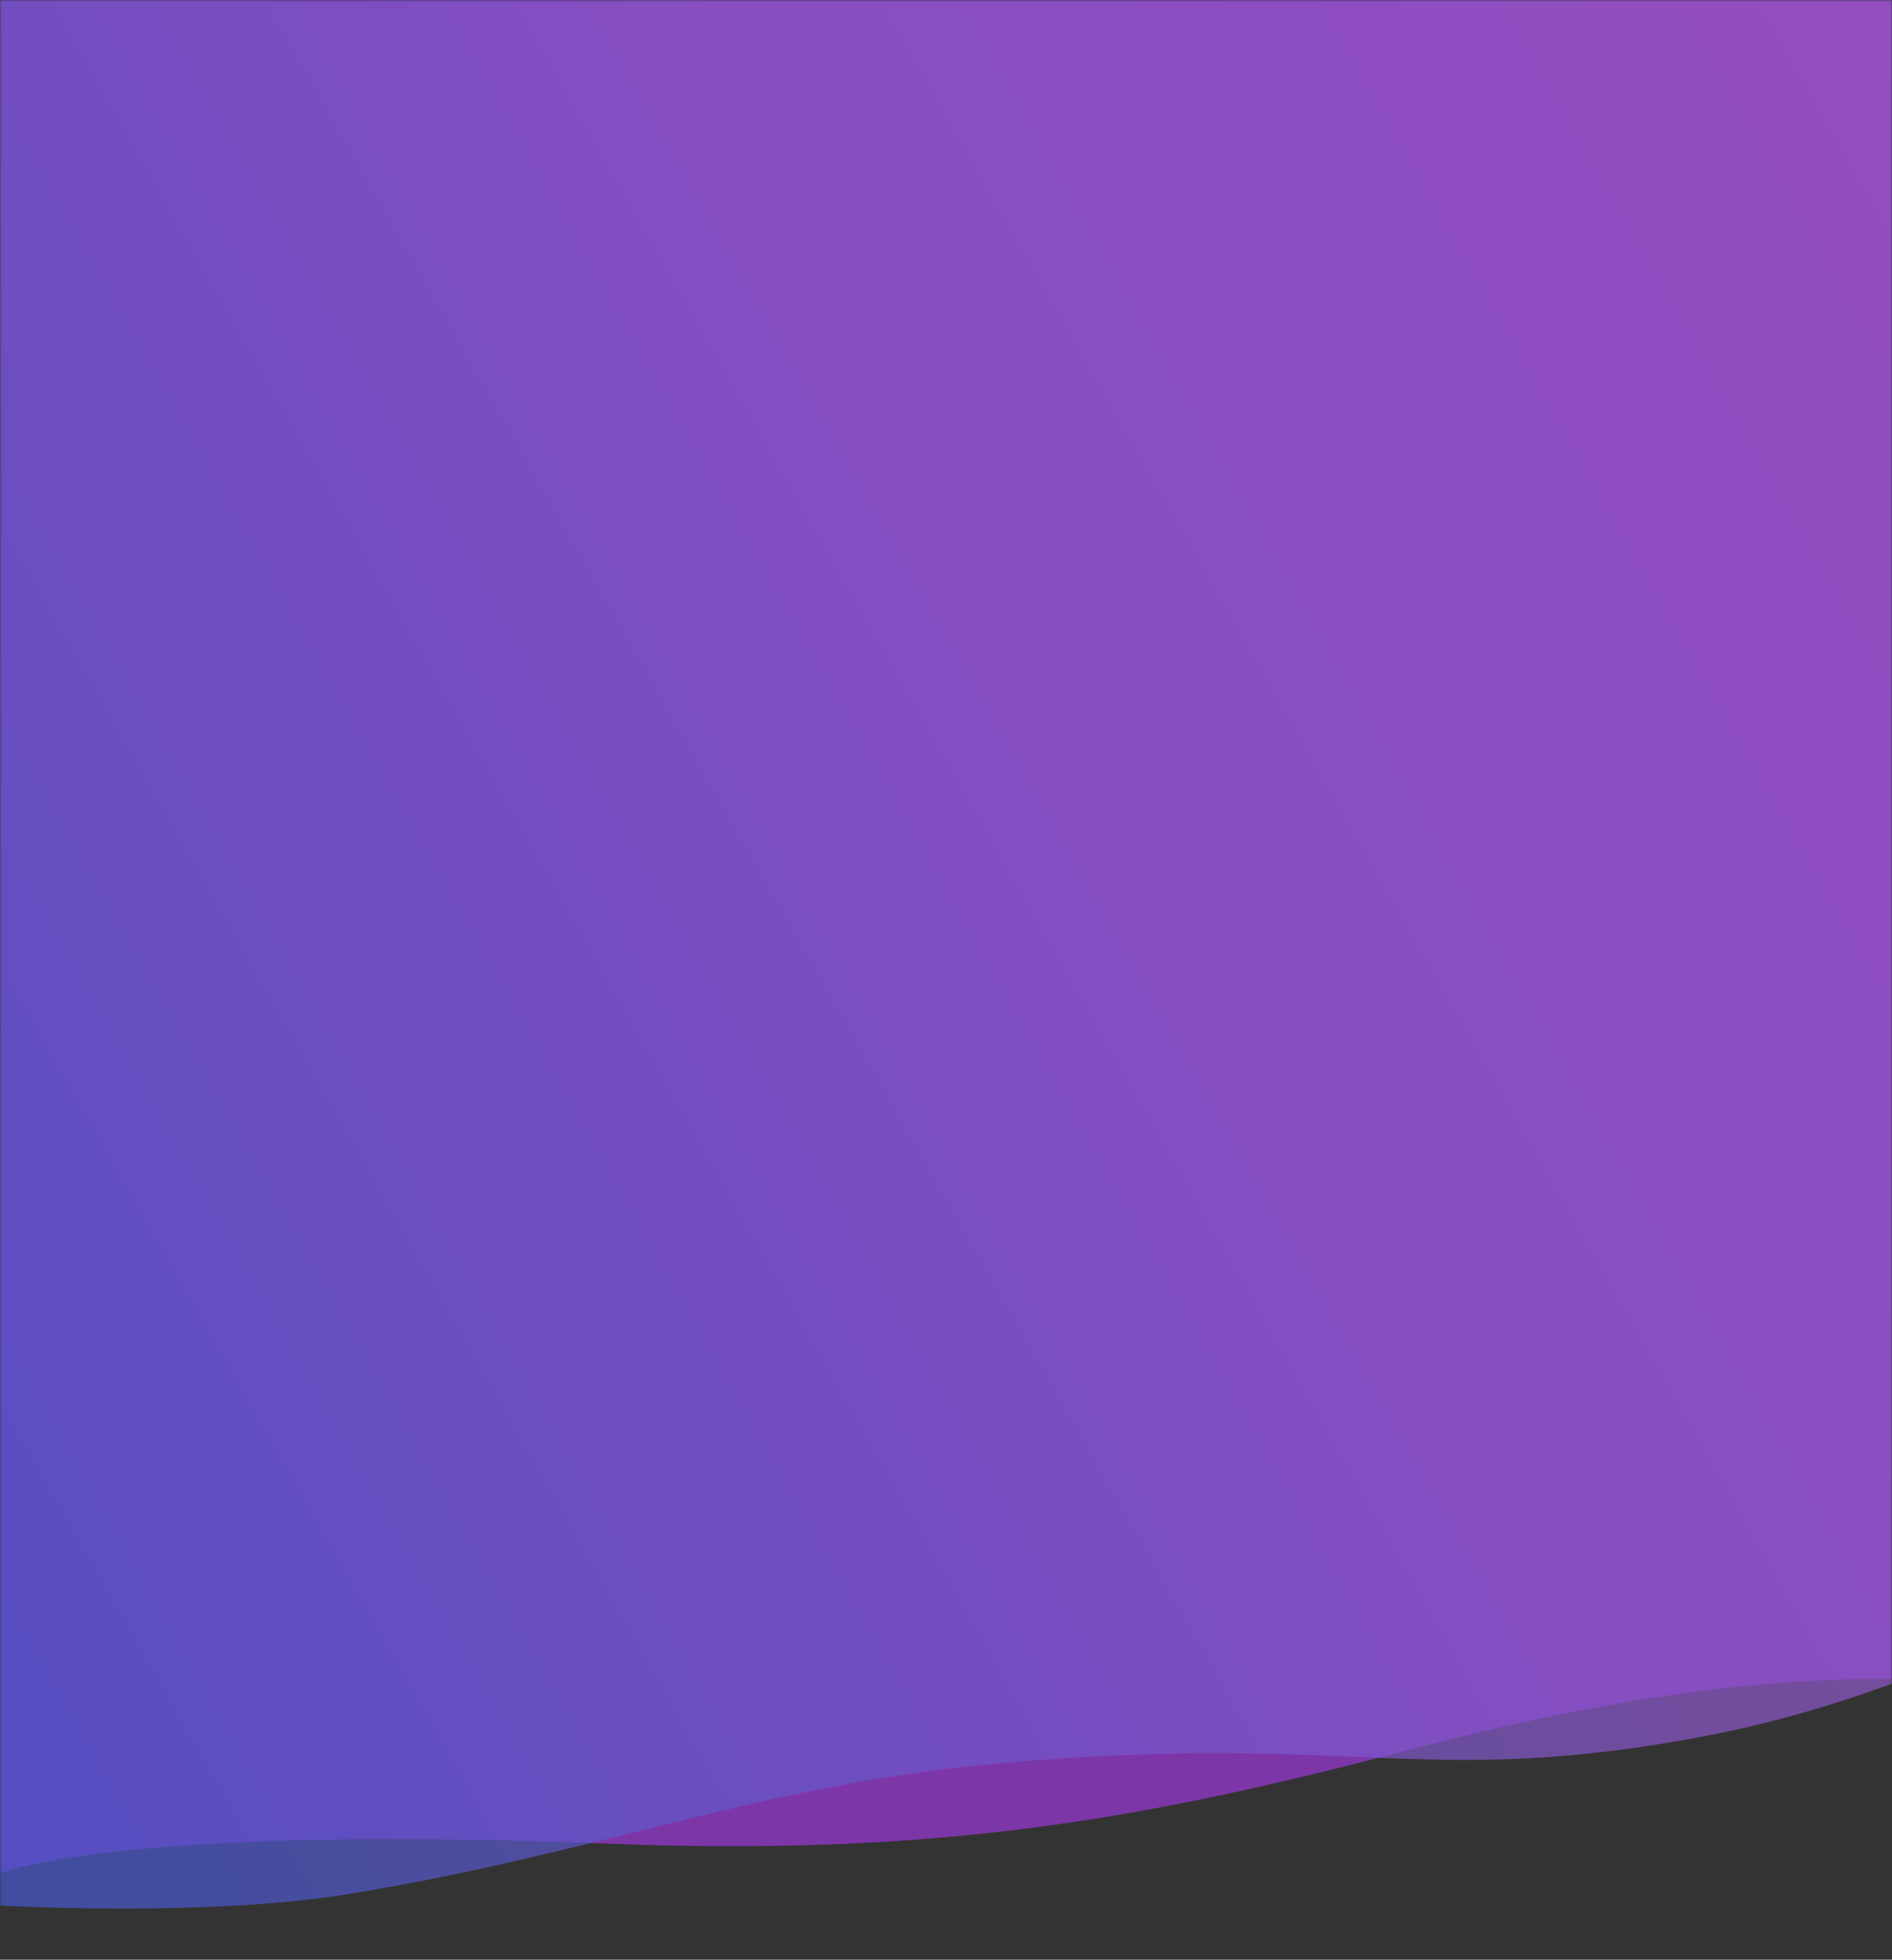 <svg width="558" height="578" viewBox="0 0 558 578" fill="none" xmlns="http://www.w3.org/2000/svg">
<rect x="0" y="0" width="558" height="578" fill="#333333" stroke="none"/>
<mask id="mask0" mask-type="alpha" maskUnits="userSpaceOnUse" x="0" y="0" width="558" height="578">
<rect width="558" height="578" fill="#C4C4C4"/>
</mask>
<g mask="url(#mask0)">
<path d="M0 504.072C0 504.072 50.585 500.938 104.184 486.307C186.476 463.863 258.541 466.948 317.205 468.639C426.957 471.805 436.3 447.158 537.685 441.139C639.069 435.12 698.992 438.335 698.992 438.335V-15H0V504.072Z" fill="#EBEBEB"/>
<path d="M0 552.565C0 552.565 33.866 538.035 178.891 543.766C273.459 547.497 334.676 537.421 413.624 516.595C492.572 495.769 554.348 489.624 618.62 500.268C682.893 510.913 698.992 507.21 698.992 507.21V-0H0.006L0 552.565Z" fill="url(#paint0_linear)"/>
<path opacity="0.7" d="M0 562.028C0 562.028 60.293 565.544 102.463 558.683C180.383 546.003 224.448 525.616 301.038 519.511C393.966 512.105 416.741 525.022 483.808 515.268C550.875 505.513 570.318 487.402 624.881 476.014C658.473 469.007 698.992 478.501 698.992 478.501V-1H0.006L0 562.028Z" fill="url(#paint1_linear)"/>
</g>
<defs>
<linearGradient id="paint0_linear" x1="0" y1="375.177" x2="698.961" y2="375.177" gradientUnits="userSpaceOnUse">
<stop stop-color="#7D36A8"/>
<stop offset="0.67" stop-color="#7D36A8"/>
<stop offset="1" stop-color="#7D36A8"/>
</linearGradient>
<linearGradient id="paint1_linear" x1="-32.776" y1="448.981" x2="612.578" y2="82.174" gradientUnits="userSpaceOnUse">
<stop stop-color="#4858CC"/>
<stop offset="0.573" stop-color="#8B58CC"/>
<stop offset="1" stop-color="#9F58CC"/>
</linearGradient>
</defs>
</svg>
